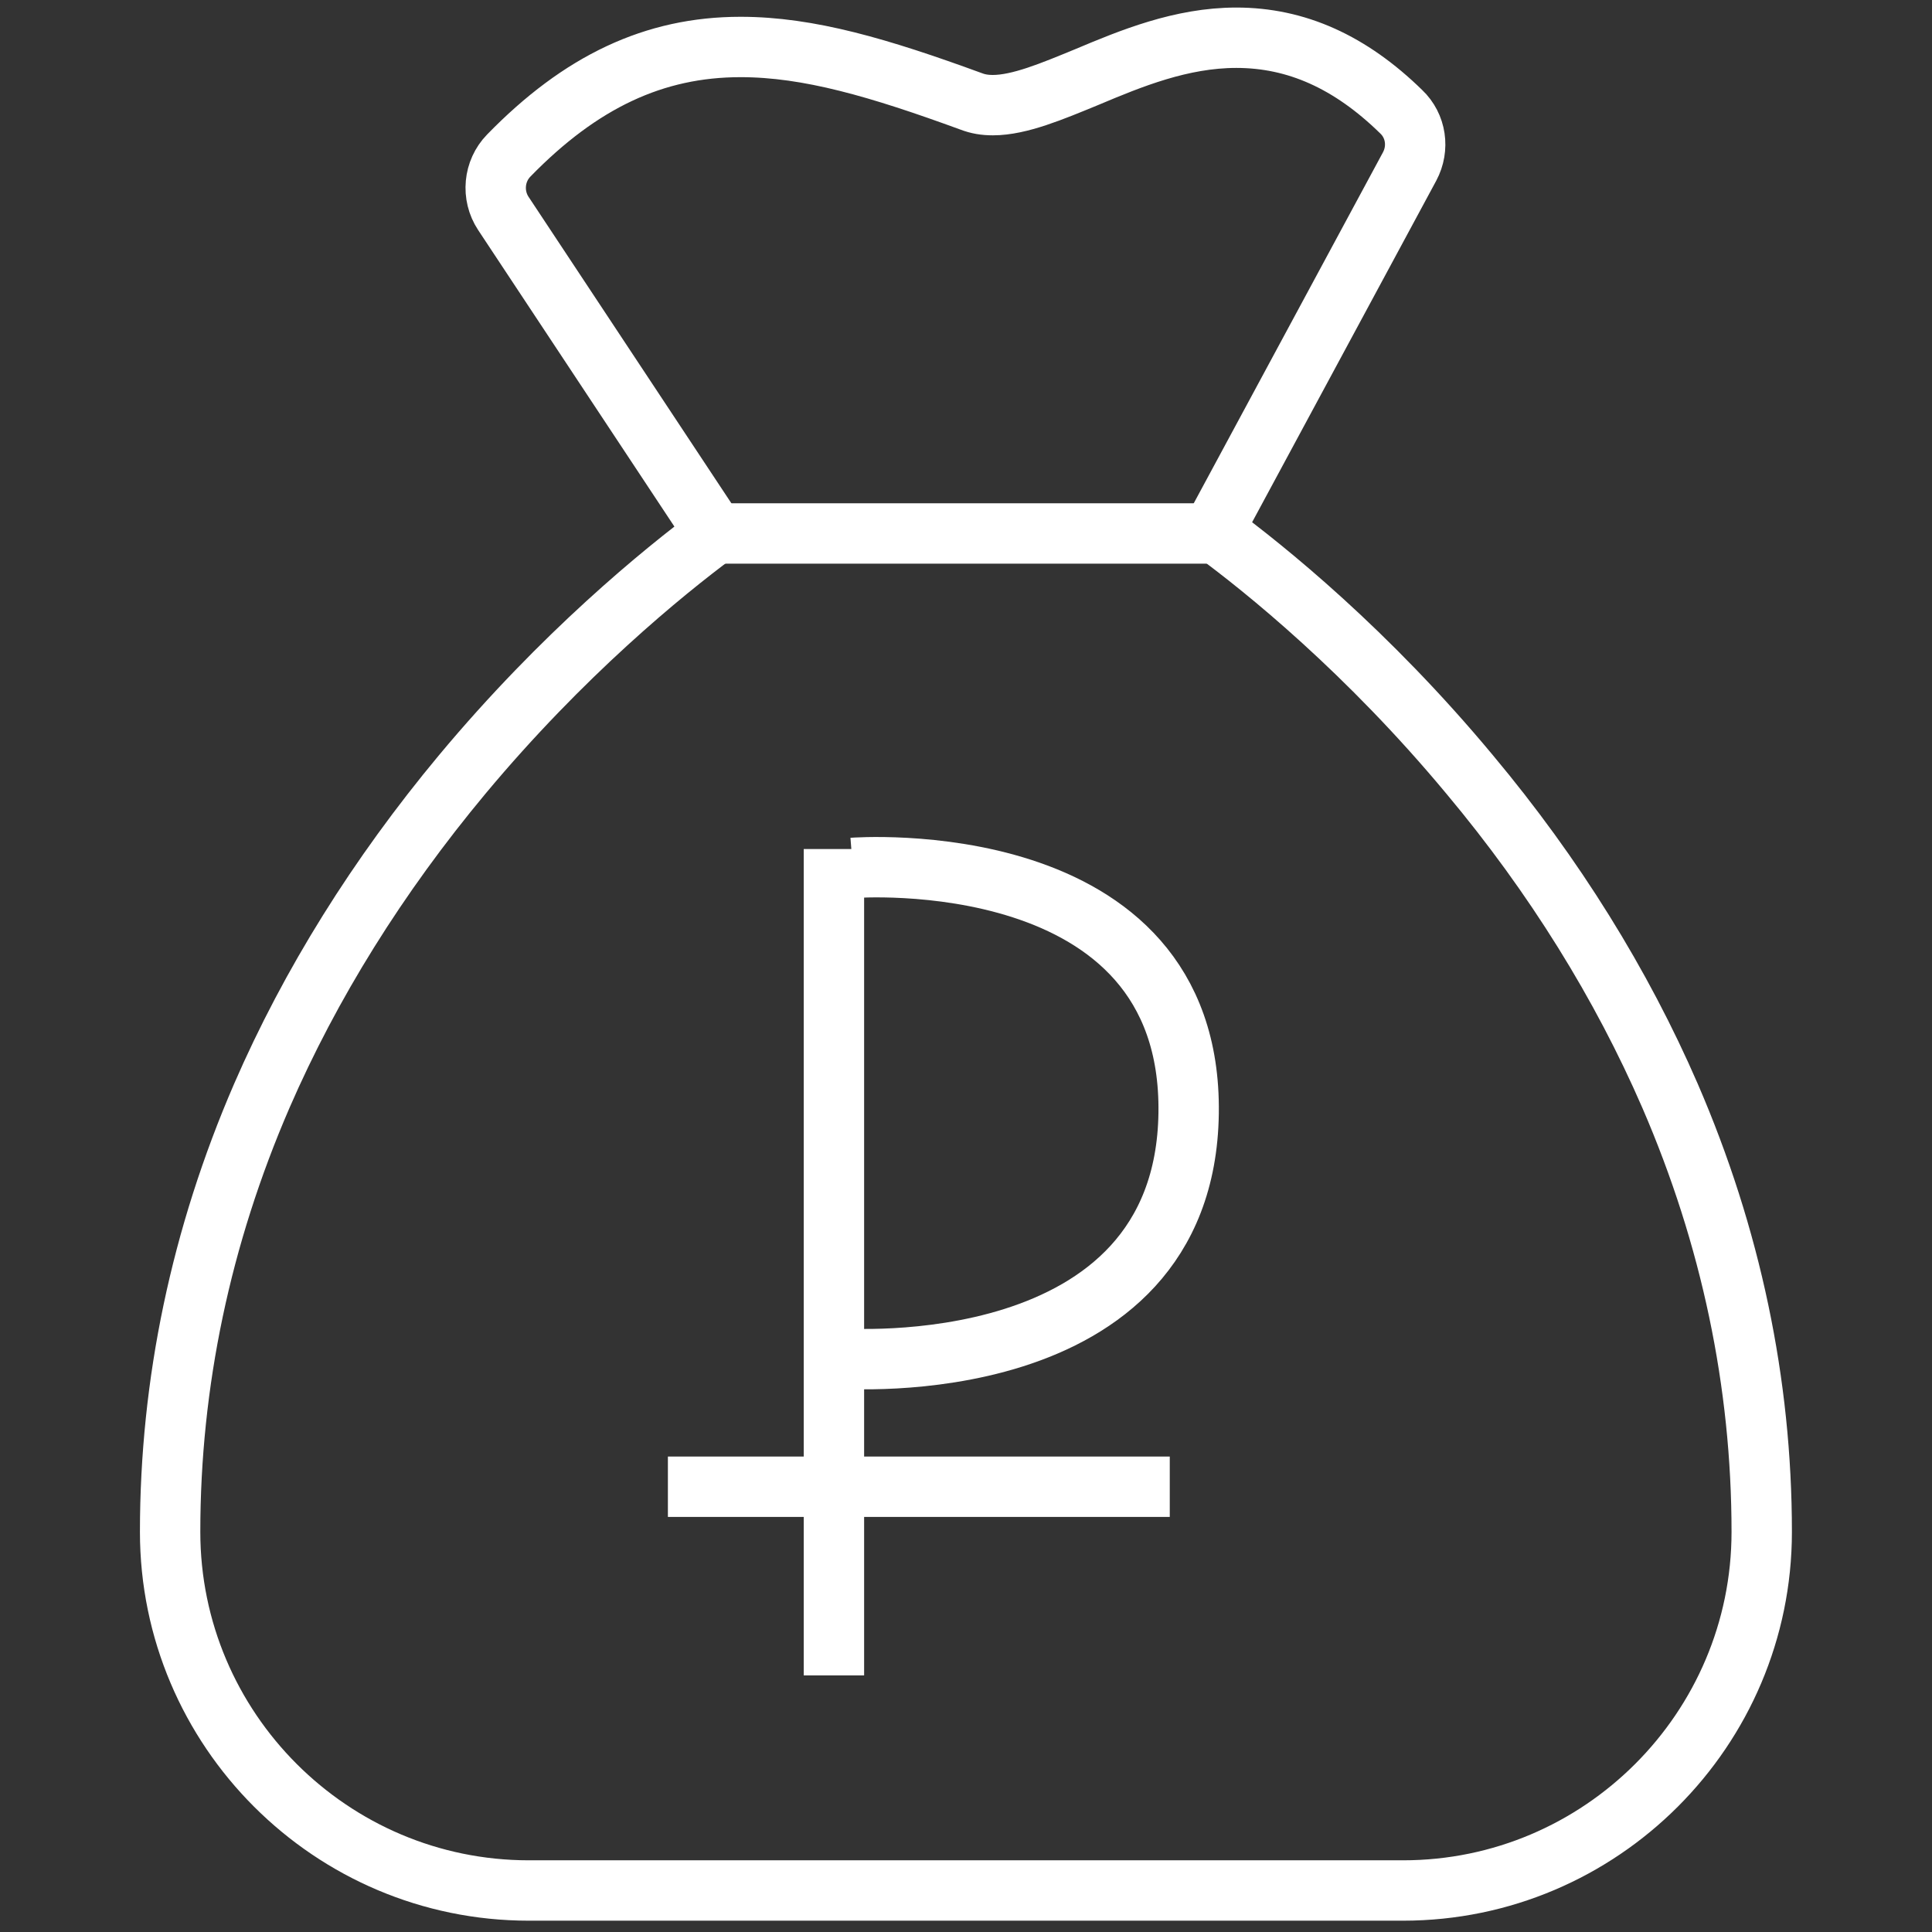 <?xml version="1.0" encoding="UTF-8"?>
<!DOCTYPE svg PUBLIC "-//W3C//DTD SVG 1.1//EN" "http://www.w3.org/Graphics/SVG/1.1/DTD/svg11.dtd">
<svg version="1.1" xmlns="http://www.w3.org/2000/svg" xmlns:xlink="http://www.w3.org/1999/xlink" x="0" y="0" width="512" height="512" viewBox="0, 0, 512, 512">
  <rect x="0" y="0" width="512" height="512" fill="#333333" stroke="none"/>
  <g id="Layer_1">
    <g>
      <path d="M442.58,290.411 C429.719,260.808 411.957,232.124 389.499,205.277 C362.346,172.612 335.295,150.767 321.515,140.661 L373.575,44.094 C376.127,39.297 375.31,33.376 371.329,29.599 C357.855,16.431 343.564,10 327.639,10 C313.042,10 299.67,15.512 288.033,20.412 C278.846,24.189 270.169,27.864 263.126,27.864 C260.982,27.864 259.145,27.558 257.307,26.843 C233.012,17.962 214.332,12.45 196.264,12.45 C173.398,12.45 153.901,21.637 134.812,41.236 C130.831,45.319 130.219,51.75 133.383,56.548 L189.527,141.376 C175.644,151.686 149.103,173.326 122.461,205.277 C100.105,232.124 82.242,260.808 69.38,290.411 C53.251,327.67 45.085,366.562 45.085,405.964 C45.085,458.331 87.754,501 140.12,501 L371.84,501 C424.206,501 466.875,458.331 466.875,405.964 C466.875,366.562 458.709,327.67 442.58,290.411 z" fill-opacity="0" stroke="#FFFFFF" stroke-width="16"/>
      <path d="M189.527,141.376 L321.515,141.376" fill-opacity="0" stroke="#FFFFFF" stroke-width="16"/>
    </g>
    <g>
      <path d="M221,225 L221,444" fill-opacity="0" stroke="#FFFFFF" stroke-width="16"/>
      <path d="M226,230 C226,230 316,223 315,295 C314,367 223,360 223,360" fill-opacity="0" stroke="#FFFFFF" stroke-width="16"/>
      <path d="M177,394 L310,394" fill-opacity="0" stroke="#FFFFFF" stroke-width="16"/>
    </g>
  </g>
</svg>
